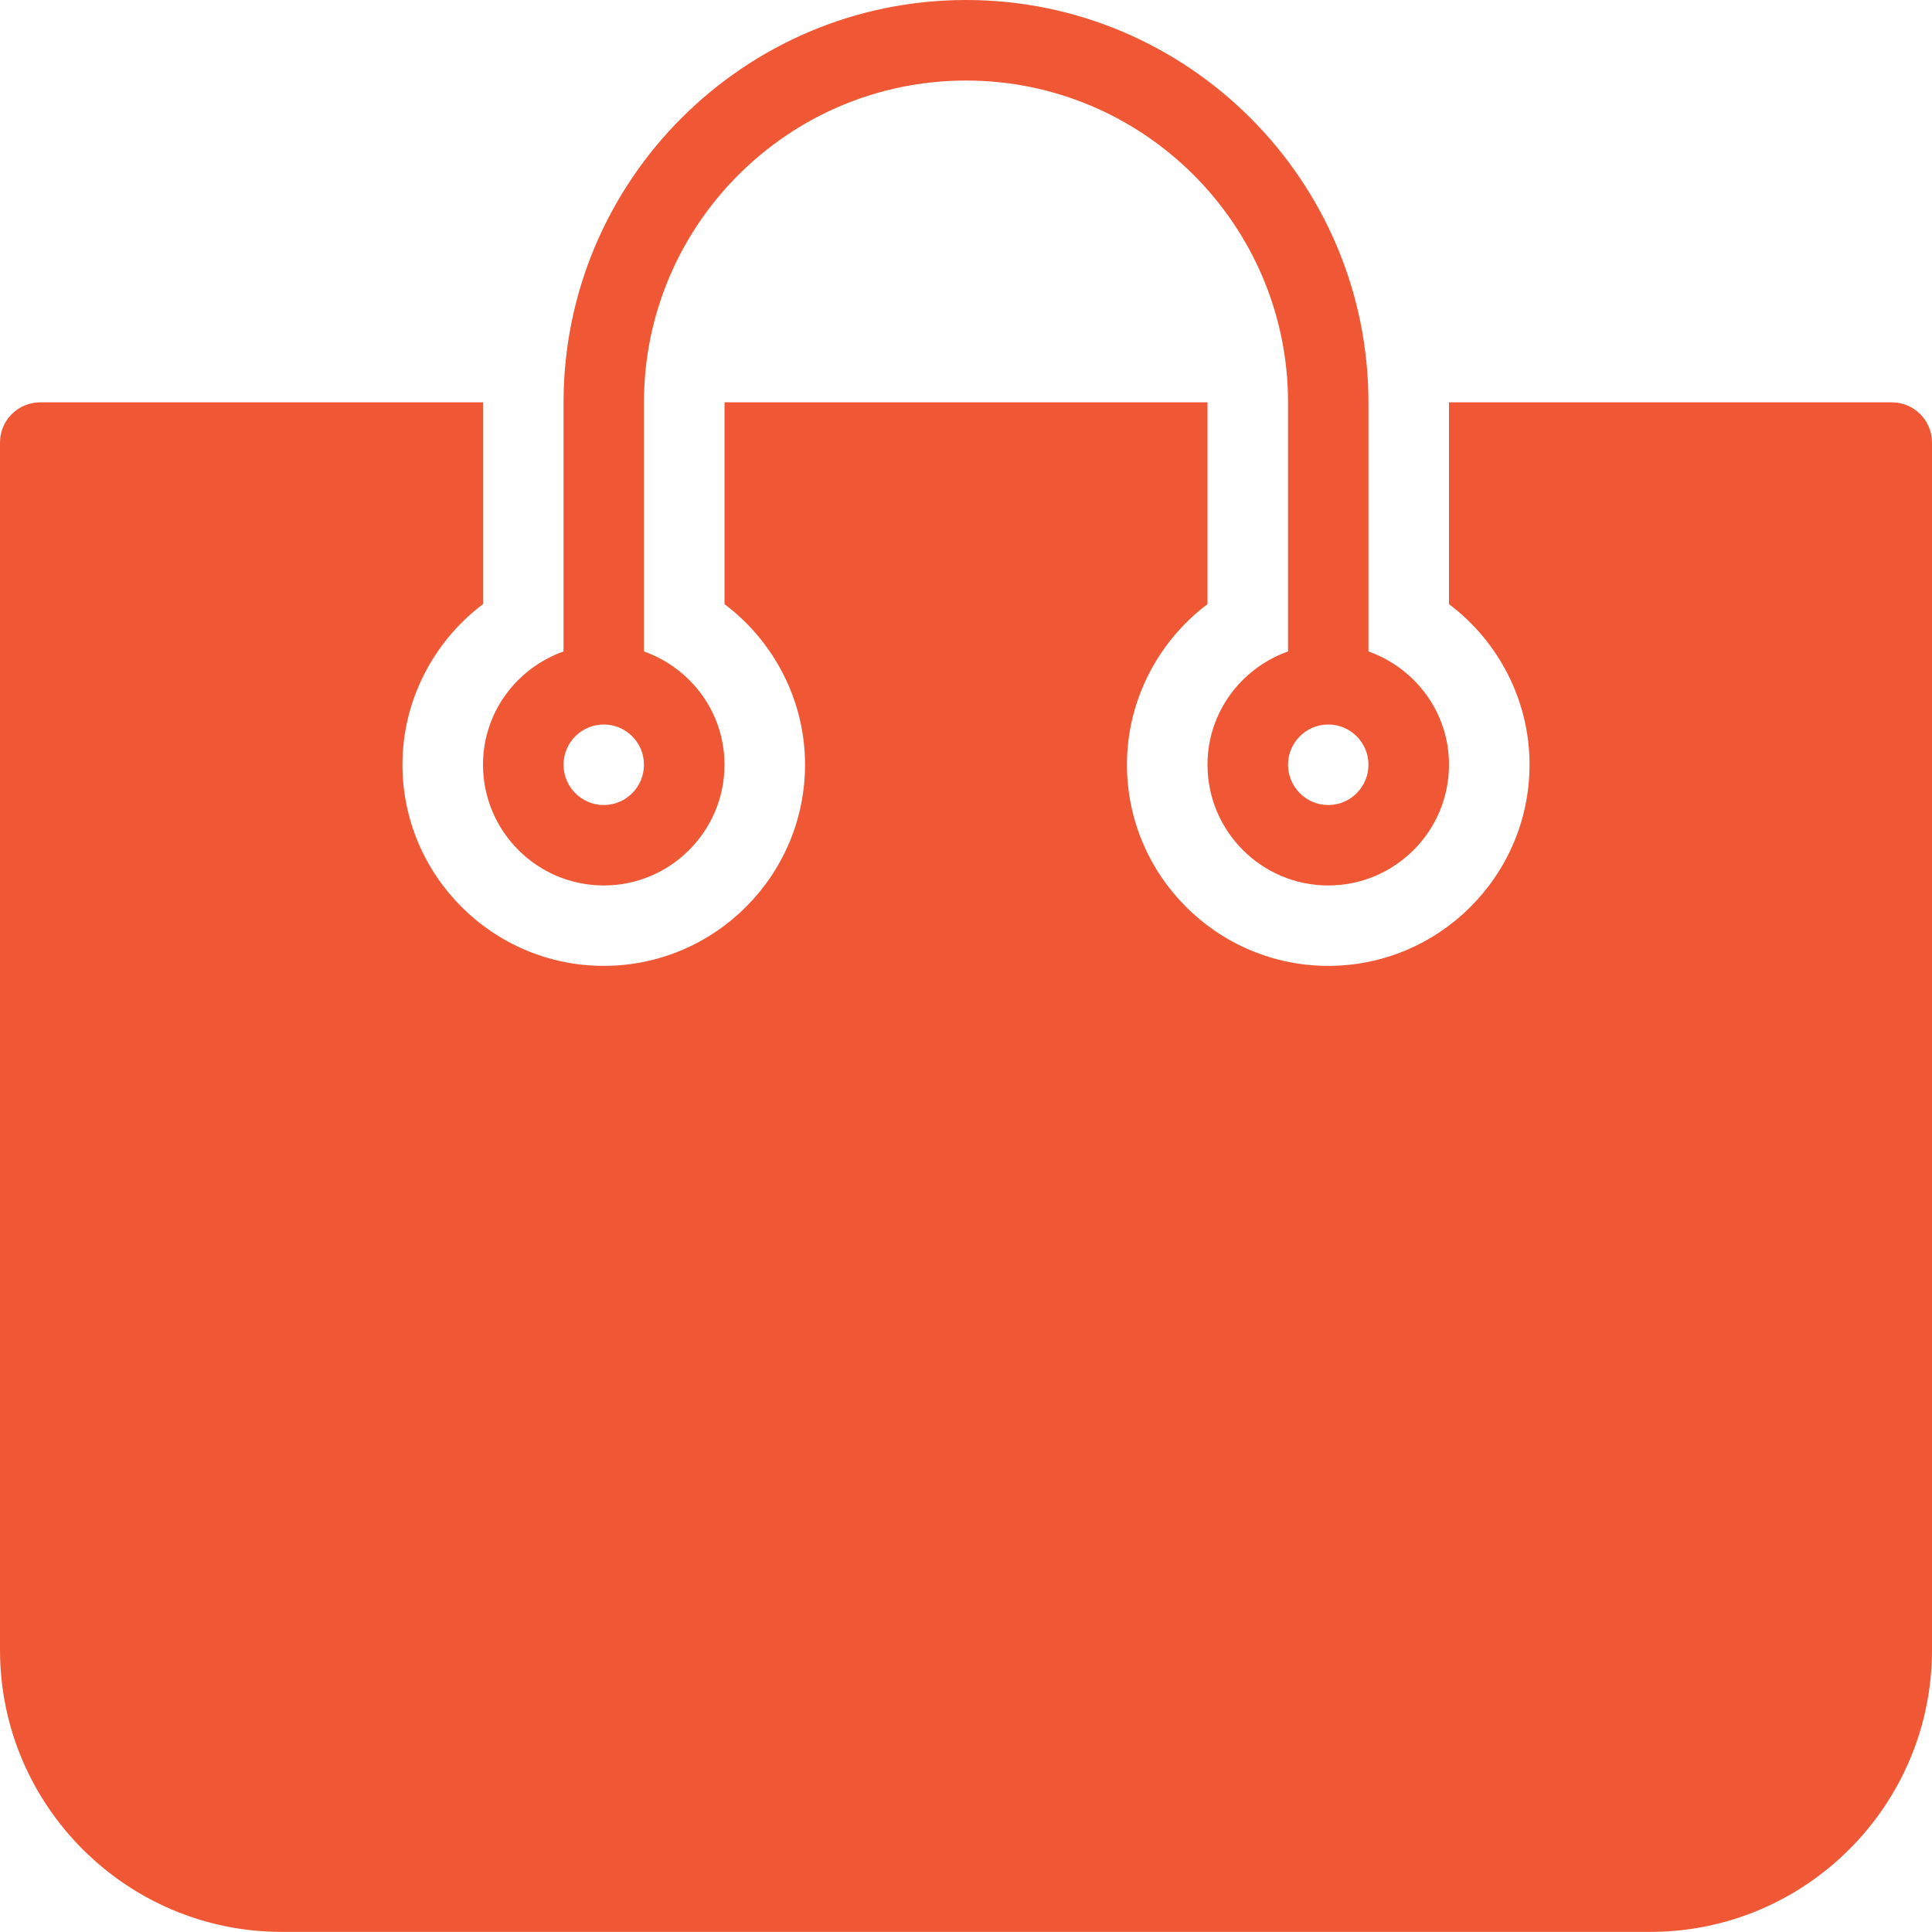 <svg width="16" height="16" viewBox="0 0 16 16" fill="none" xmlns="http://www.w3.org/2000/svg">
<path fill-rule="evenodd" clip-rule="evenodd" d="M11.333 3.333V5.395C11.721 5.533 12 5.899 12 6.333C12 6.885 11.551 7.333 11 7.333C10.449 7.333 10 6.885 10 6.333C10 5.899 10.279 5.533 10.667 5.395V3.333C10.667 1.863 9.471 0.667 8 0.667C6.529 0.667 5.333 1.863 5.333 3.333V5.395C5.721 5.533 6 5.899 6 6.333C6 6.885 5.551 7.333 5 7.333C4.449 7.333 4 6.885 4 6.333C4 5.899 4.279 5.533 4.667 5.395V3.333C4.667 1.495 6.162 0 8 0C9.838 0 11.333 1.495 11.333 3.333ZM4.667 6.333C4.667 6.517 4.816 6.667 5 6.667C5.184 6.667 5.333 6.517 5.333 6.333C5.333 6.149 5.184 6 5 6C4.816 6 4.667 6.149 4.667 6.333ZM10.667 6.333C10.667 6.517 10.817 6.667 11 6.667C11.183 6.667 11.333 6.517 11.333 6.333C11.333 6.149 11.183 6 11 6C10.817 6 10.667 6.149 10.667 6.333ZM12 3.332H15.667C15.851 3.332 16 3.481 16 3.665V13.665C16 14.952 14.953 15.999 13.667 15.999H2.333C1.047 15.999 0 14.952 0 13.665V3.665C0 3.481 0.149 3.332 0.333 3.332H4V5.003C3.589 5.313 3.333 5.803 3.333 6.332C3.333 7.251 4.081 7.999 5 7.999C5.919 7.999 6.667 7.251 6.667 6.332C6.667 5.802 6.411 5.313 6 5.003V3.332H10V5.003C9.589 5.313 9.333 5.802 9.333 6.332C9.333 7.251 10.081 7.999 11 7.999C11.919 7.999 12.667 7.251 12.667 6.332C12.667 5.802 12.411 5.313 12 5.003V3.332Z" fill="#F05835"/>
</svg>
